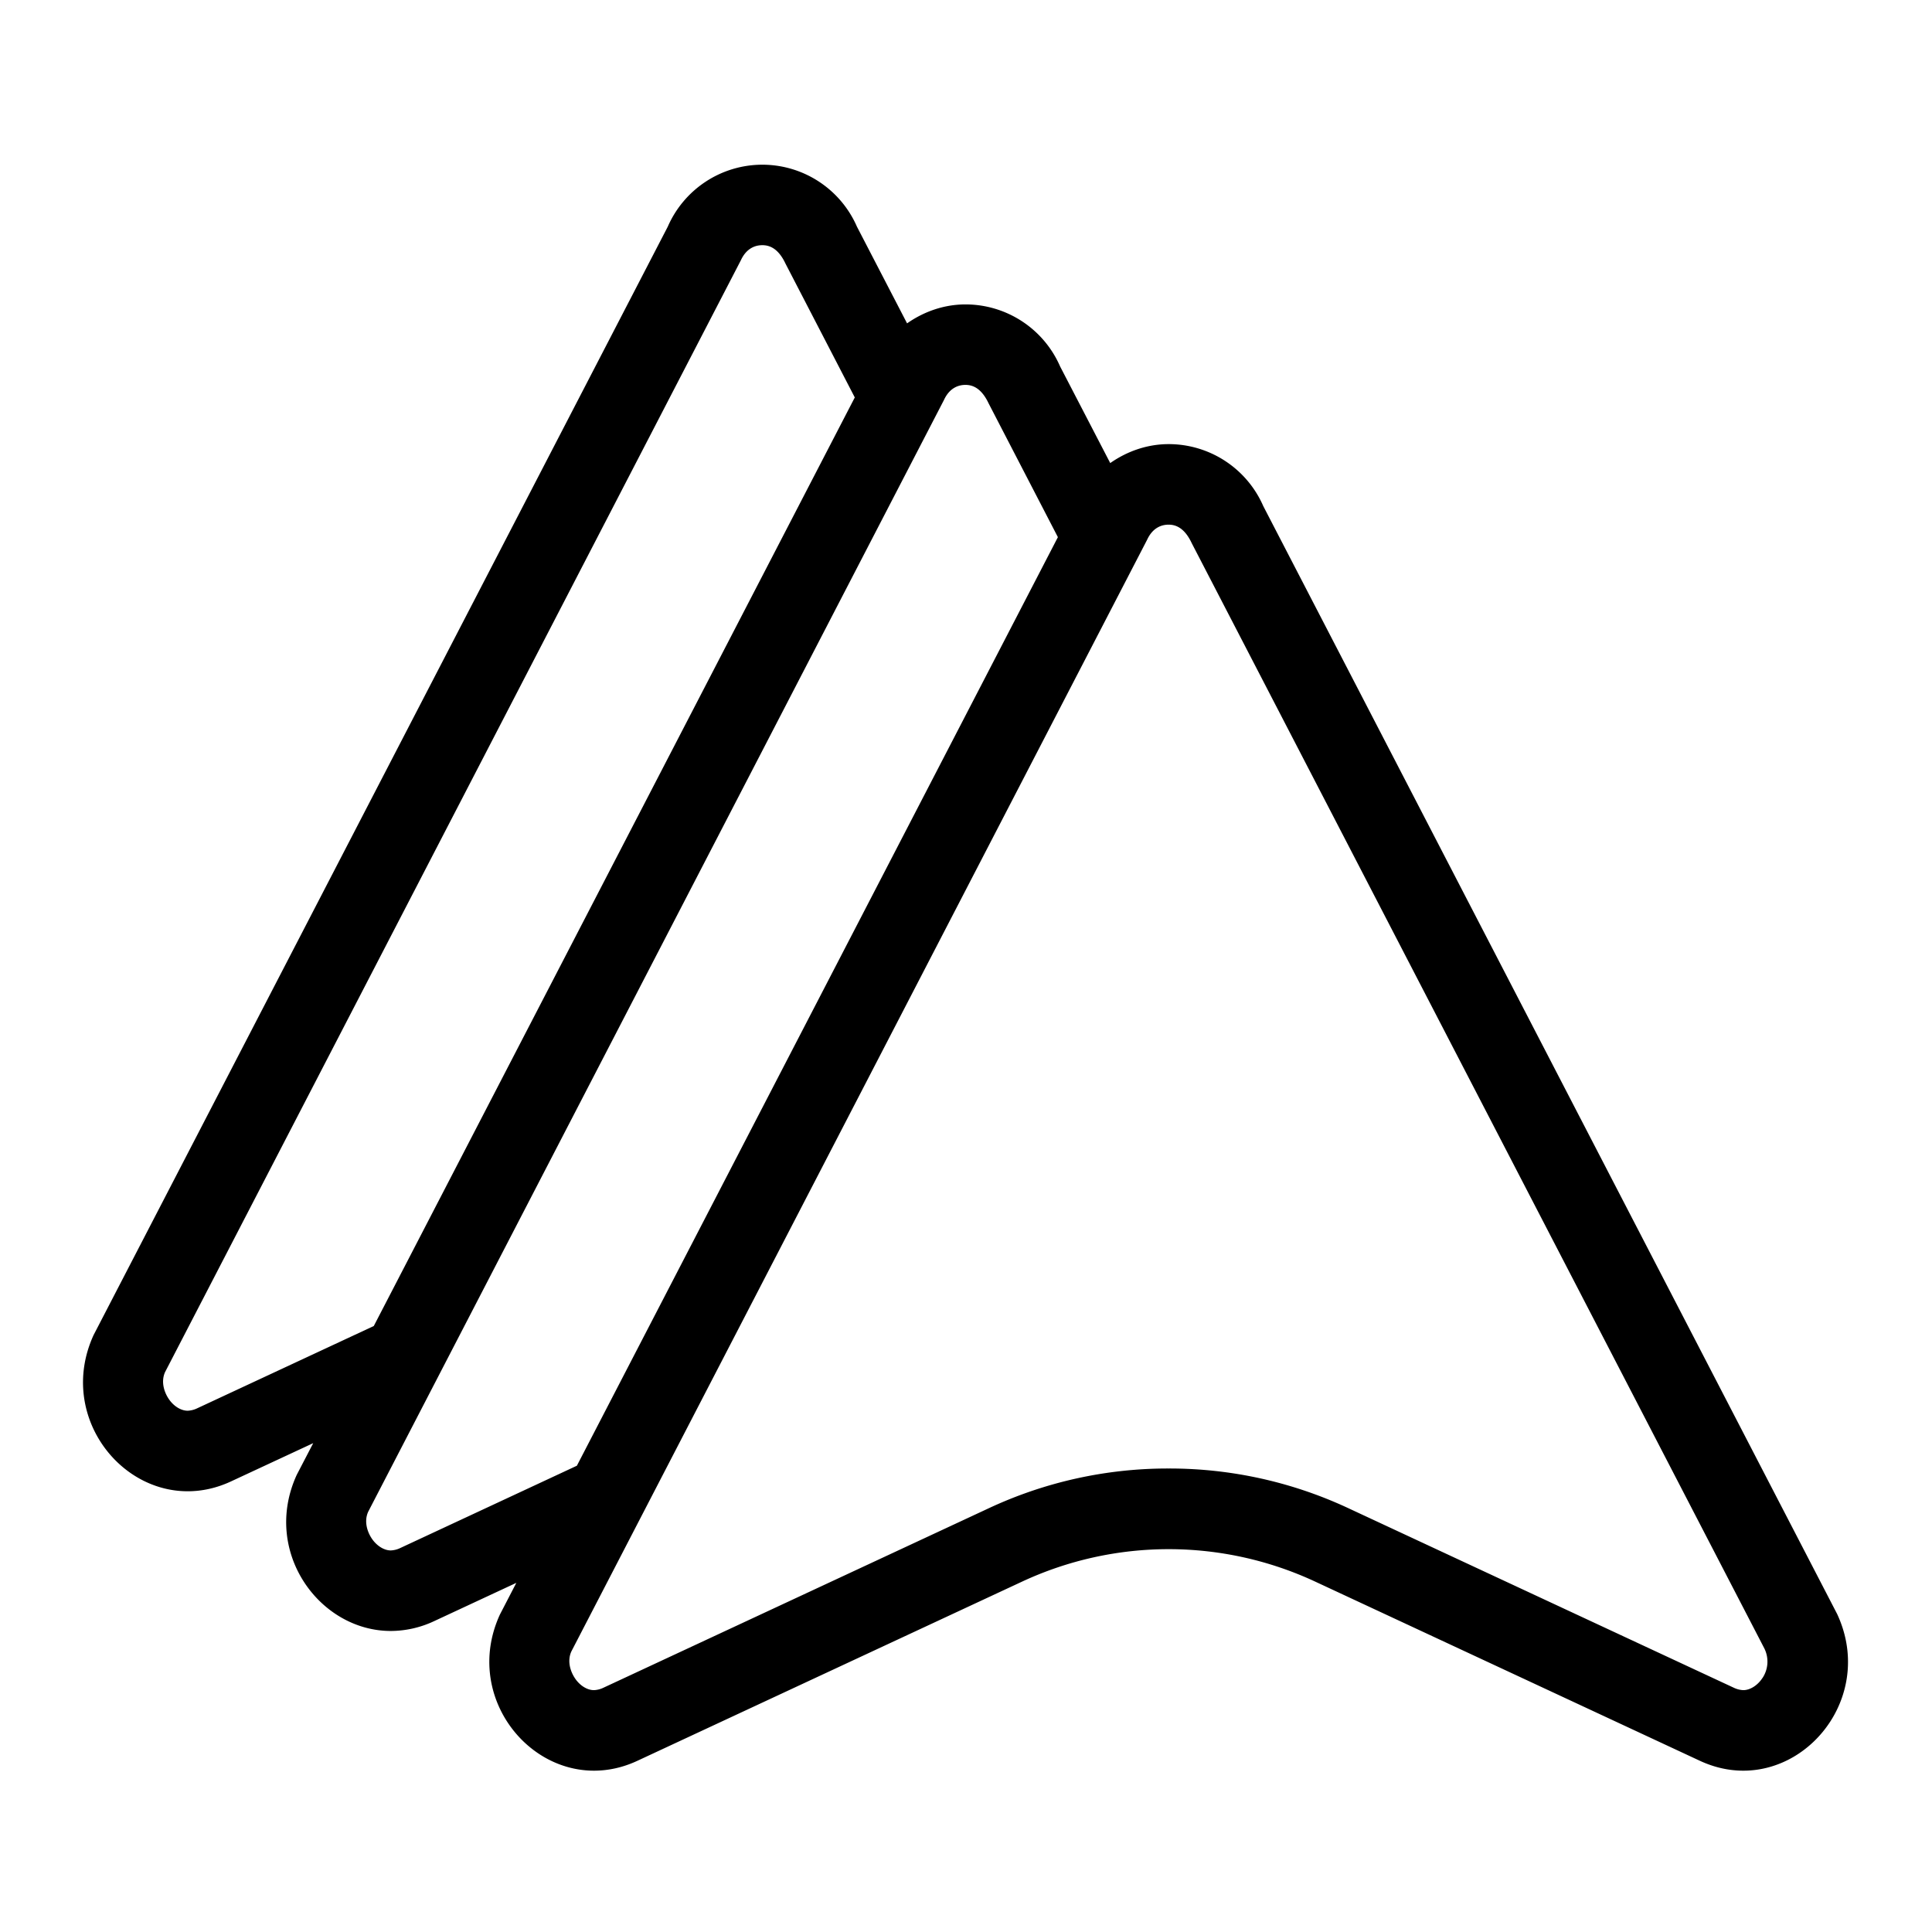 <svg viewBox="0 0 32 32" xmlns="http://www.w3.org/2000/svg">
  <path d="M30.433 26.741 20.924 8.383a1.71 1.71 0 0 0-1.567-1.027c-.341 0-.677.11-.968.314l-.83-1.6a1.71 1.71 0 0 0-1.567-1.028c-.341 0-.677.11-.968.314l-.83-1.601a1.71 1.71 0 0 0-1.567-1.027 1.71 1.71 0 0 0-1.567 1.027L1.55 22.113C.97 23.38 1.92 24.7 3.108 24.7c.235 0 .478-.051.72-.164l1.36-.633-.273.525c-.58 1.266.37 2.586 1.558 2.586a1.7 1.7 0 0 0 .72-.164l1.359-.633-.272.525c-.581 1.266.37 2.586 1.558 2.586.234 0 .478-.051.72-.164l6.37-2.967a5.75 5.75 0 0 1 4.857 0l6.37 2.967c.243.113.486.164.72.164 1.189 0 2.14-1.32 1.558-2.586M3.266 23.326a.4.4 0 0 1-.158.04c-.114 0-.24-.08-.32-.206-.067-.104-.126-.273-.054-.434l9.537-18.415c.095-.206.246-.25.356-.25s.261.044.384.307l1.147 2.215-7.967 15.38zM6.63 25.64a.4.4 0 0 1-.158.04c-.114 0-.24-.081-.32-.206-.067-.104-.126-.273-.054-.434l9.537-18.415c.095-.206.246-.25.356-.25s.26.044.384.307l1.147 2.215-7.967 15.38zm22.565 2.148c-.08.125-.206.206-.32.206a.4.4 0 0 1-.158-.04l-6.37-2.967a7 7 0 0 0-2.991-.664 7 7 0 0 0-2.991.664l-6.37 2.967a.4.4 0 0 1-.158.04c-.115 0-.24-.08-.32-.206-.067-.104-.126-.273-.054-.434L19 8.94c.095-.206.246-.25.356-.25s.26.044.383.307l9.482 18.302a.49.49 0 0 1-.026.49"/>
</svg>
